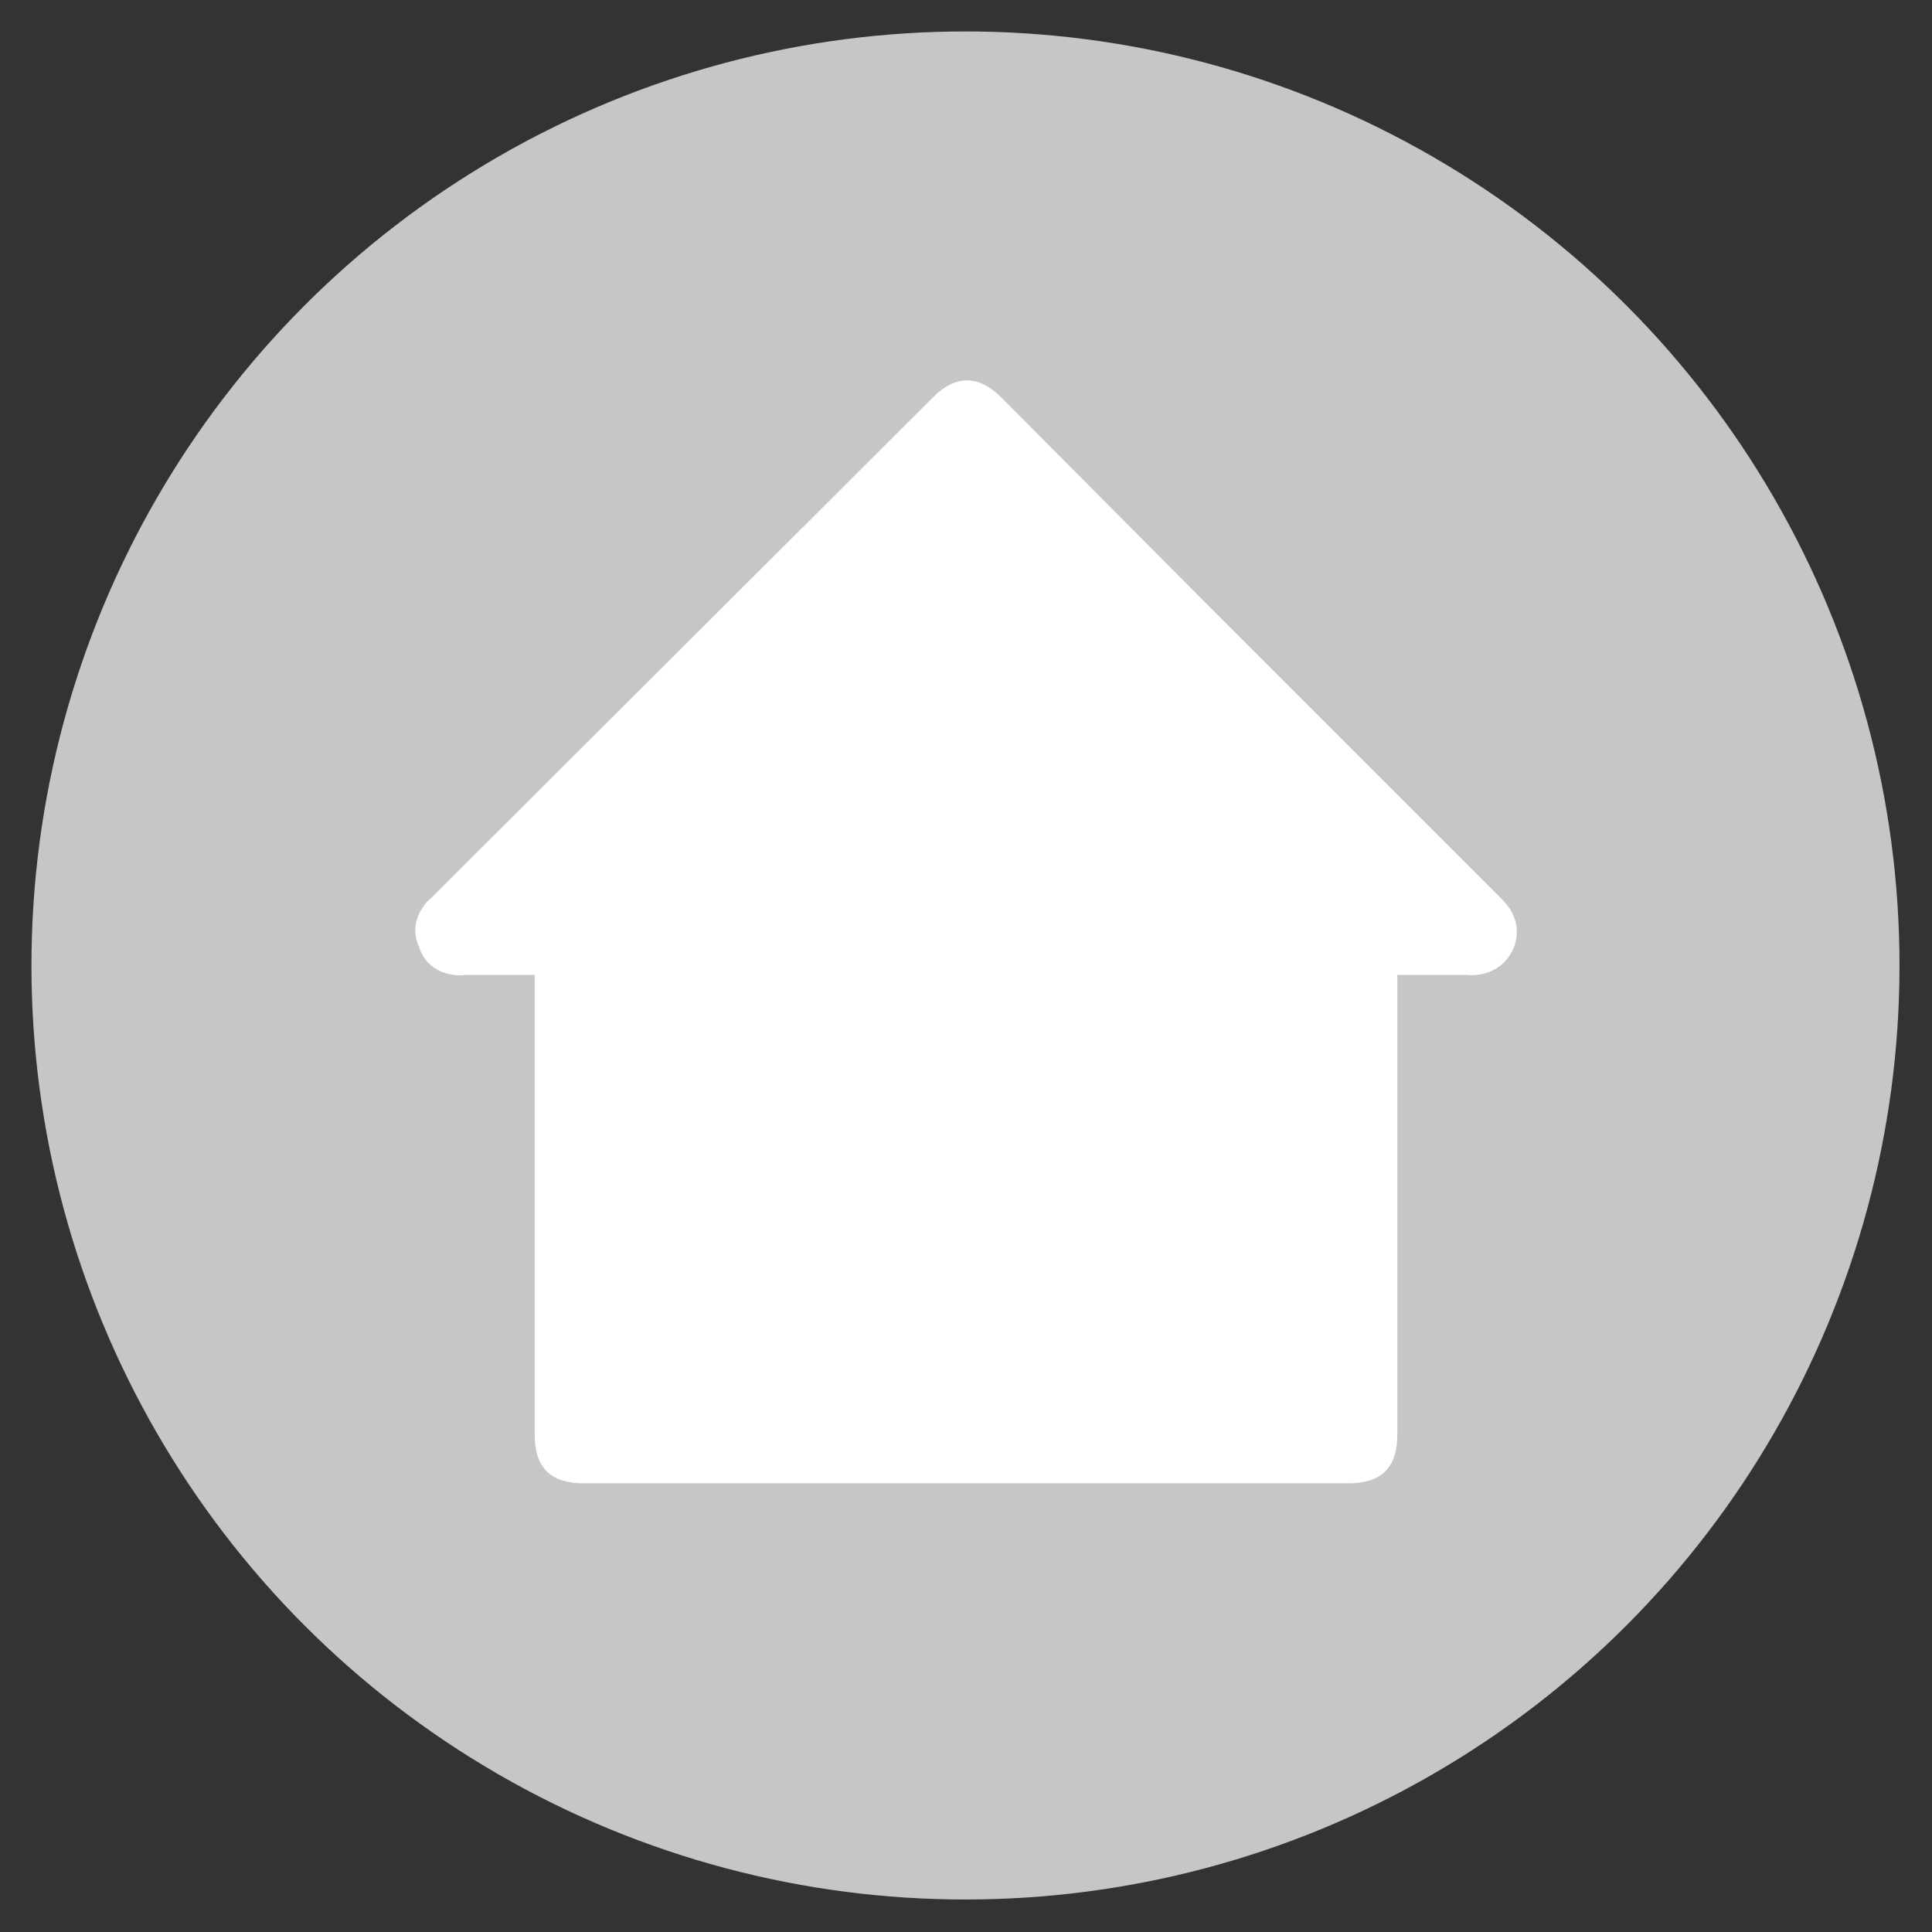 <?xml version="1.0" encoding="utf-8"?>
<!-- Generator: Adobe Illustrator 26.0.1, SVG Export Plug-In . SVG Version: 6.00 Build 0)  -->
<svg version="1.1" id="Layer_1" xmlns="http://www.w3.org/2000/svg" xmlns:xlink="http://www.w3.org/1999/xlink" x="0px" y="0px"
	 viewBox="0 0 18.43 18.43" style="enable-background:new 0 0 18.43 18.43;" xml:space="preserve">
<rect x="0" y="0" width="18.43" height="18.43" fill="#333333" stroke="none"/>
<style type="text/css">
	.st0{fill:#1D71B8;}
	.st1{fill:#FFFFFF;}
	.st2{fill:#C6C6C6;}
	.st3{fill:none;}
	.st4{fill:#FFFFFF;stroke:#1D71B8;stroke-width:0.05;stroke-miterlimit:10;}
	.st5{fill:none;stroke:#1D71B8;stroke-width:0.2;stroke-miterlimit:10;}
	.st6{fill:#1D71B8;stroke:#1D71B8;stroke-width:0.05;stroke-linejoin:round;stroke-miterlimit:10;}
	.st7{fill:#C6C6C6;stroke:#C6C6C6;stroke-width:0.05;stroke-linejoin:round;stroke-miterlimit:10;}
	.st8{fill:#B2B2B2;}
</style>
<g>
	<circle class="st2" cx="9.21" cy="9.21" r="8.91"/>
	<g>
		<path class="st1" d="M14.31,8.56C13.35,7.6,12.4,6.65,11.45,5.7l-1.9-1.91c-0.22-0.22-0.44-0.21-0.65,0
			C7.31,5.38,5.72,6.96,4.12,8.56C4.1,8.58,4.07,8.6,4.06,8.62c-0.1,0.12-0.13,0.27-0.06,0.42C4.05,9.19,4.17,9.28,4.33,9.3
			c0.05,0.01,0.09,0,0.13,0H5.1v4.38c0,0.32,0.15,0.47,0.47,0.47h7.29c0.32,0,0.47-0.15,0.47-0.47V9.3l0.11,0c0.18,0,0.36,0,0.55,0
			c0.09,0.01,0.34,0,0.45-0.26C14.54,8.78,14.36,8.61,14.31,8.56z"/>
	</g>
</g>
</svg>
